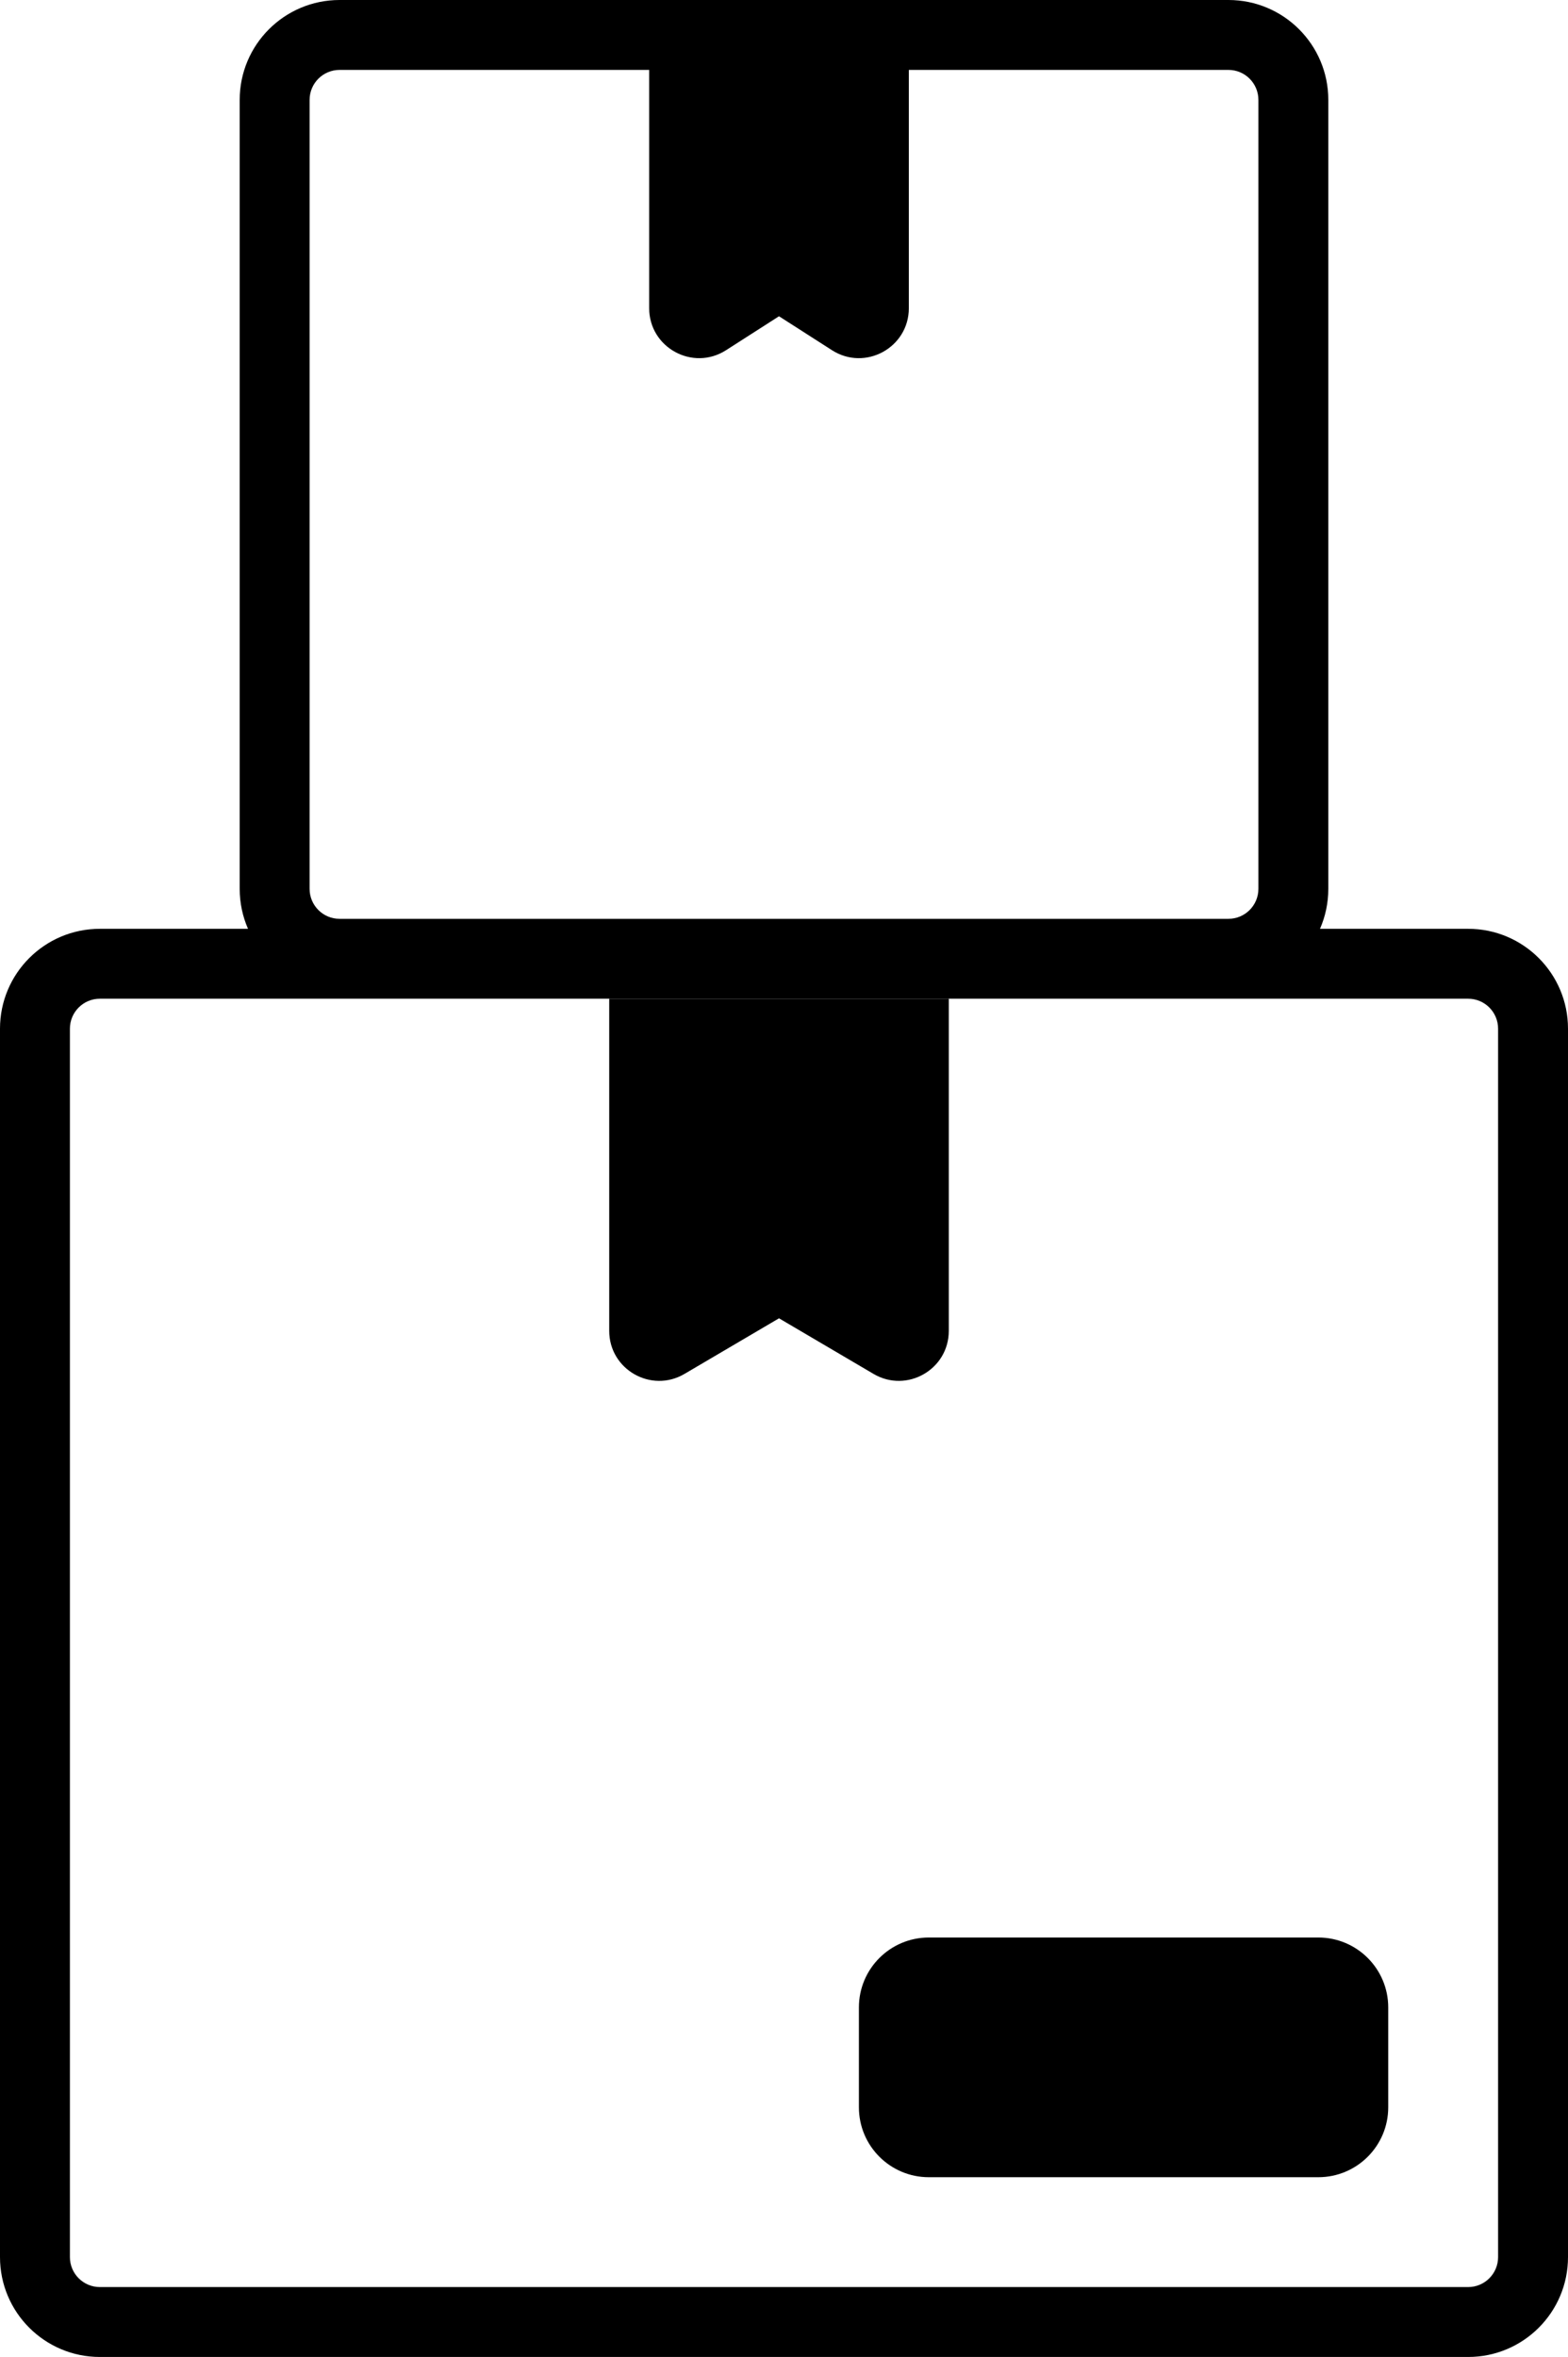 <svg width="157" height="236" viewBox="0 0 157 236" fill="none" xmlns="http://www.w3.org/2000/svg">
<path fill-rule="evenodd" clip-rule="evenodd" d="M24 10C24 4.477 28.477 0 34 0H123C128.523 0 133 4.477 133 10V89C133 90.422 132.703 91.775 132.168 93H147C152.523 93 157 97.477 157 103V226C157 231.523 152.523 236 147 236H10C4.477 236 0 231.523 0 226V103C0 97.477 4.477 93 10 93H24.832C24.297 91.775 24 90.422 24 89V10ZM34 7H123C124.657 7 126 8.343 126 10V89C126 90.657 124.657 92 123 92H34C32.343 92 31 90.657 31 89V10C31 8.343 32.343 7 34 7ZM10 100H147C148.657 100 150 101.343 150 103V226C150 227.657 148.657 229 147 229H10C8.343 229 7 227.657 7 226V103C7 101.343 8.343 100 10 100Z" fill="currentColor"/>
<path d="M86 201C86 197.134 89.134 194 93 194H132C135.866 194 139 197.134 139 201V211C139 214.866 135.866 218 132 218H93C89.134 218 86 214.866 86 211V201Z" fill="currentColor"/>
<path d="M61 100H95V133.258C95 137.125 90.798 139.528 87.465 137.568L78 132L68.535 137.568C65.202 139.528 61 137.125 61 133.258V100Z" fill="currentColor"/>
<path d="M65 5H91V30.856C91 34.809 86.629 37.198 83.302 35.065L78 31.667L72.698 35.065C69.371 37.198 65 34.809 65 30.856V5Z" fill="currentColor"/>
</svg>
